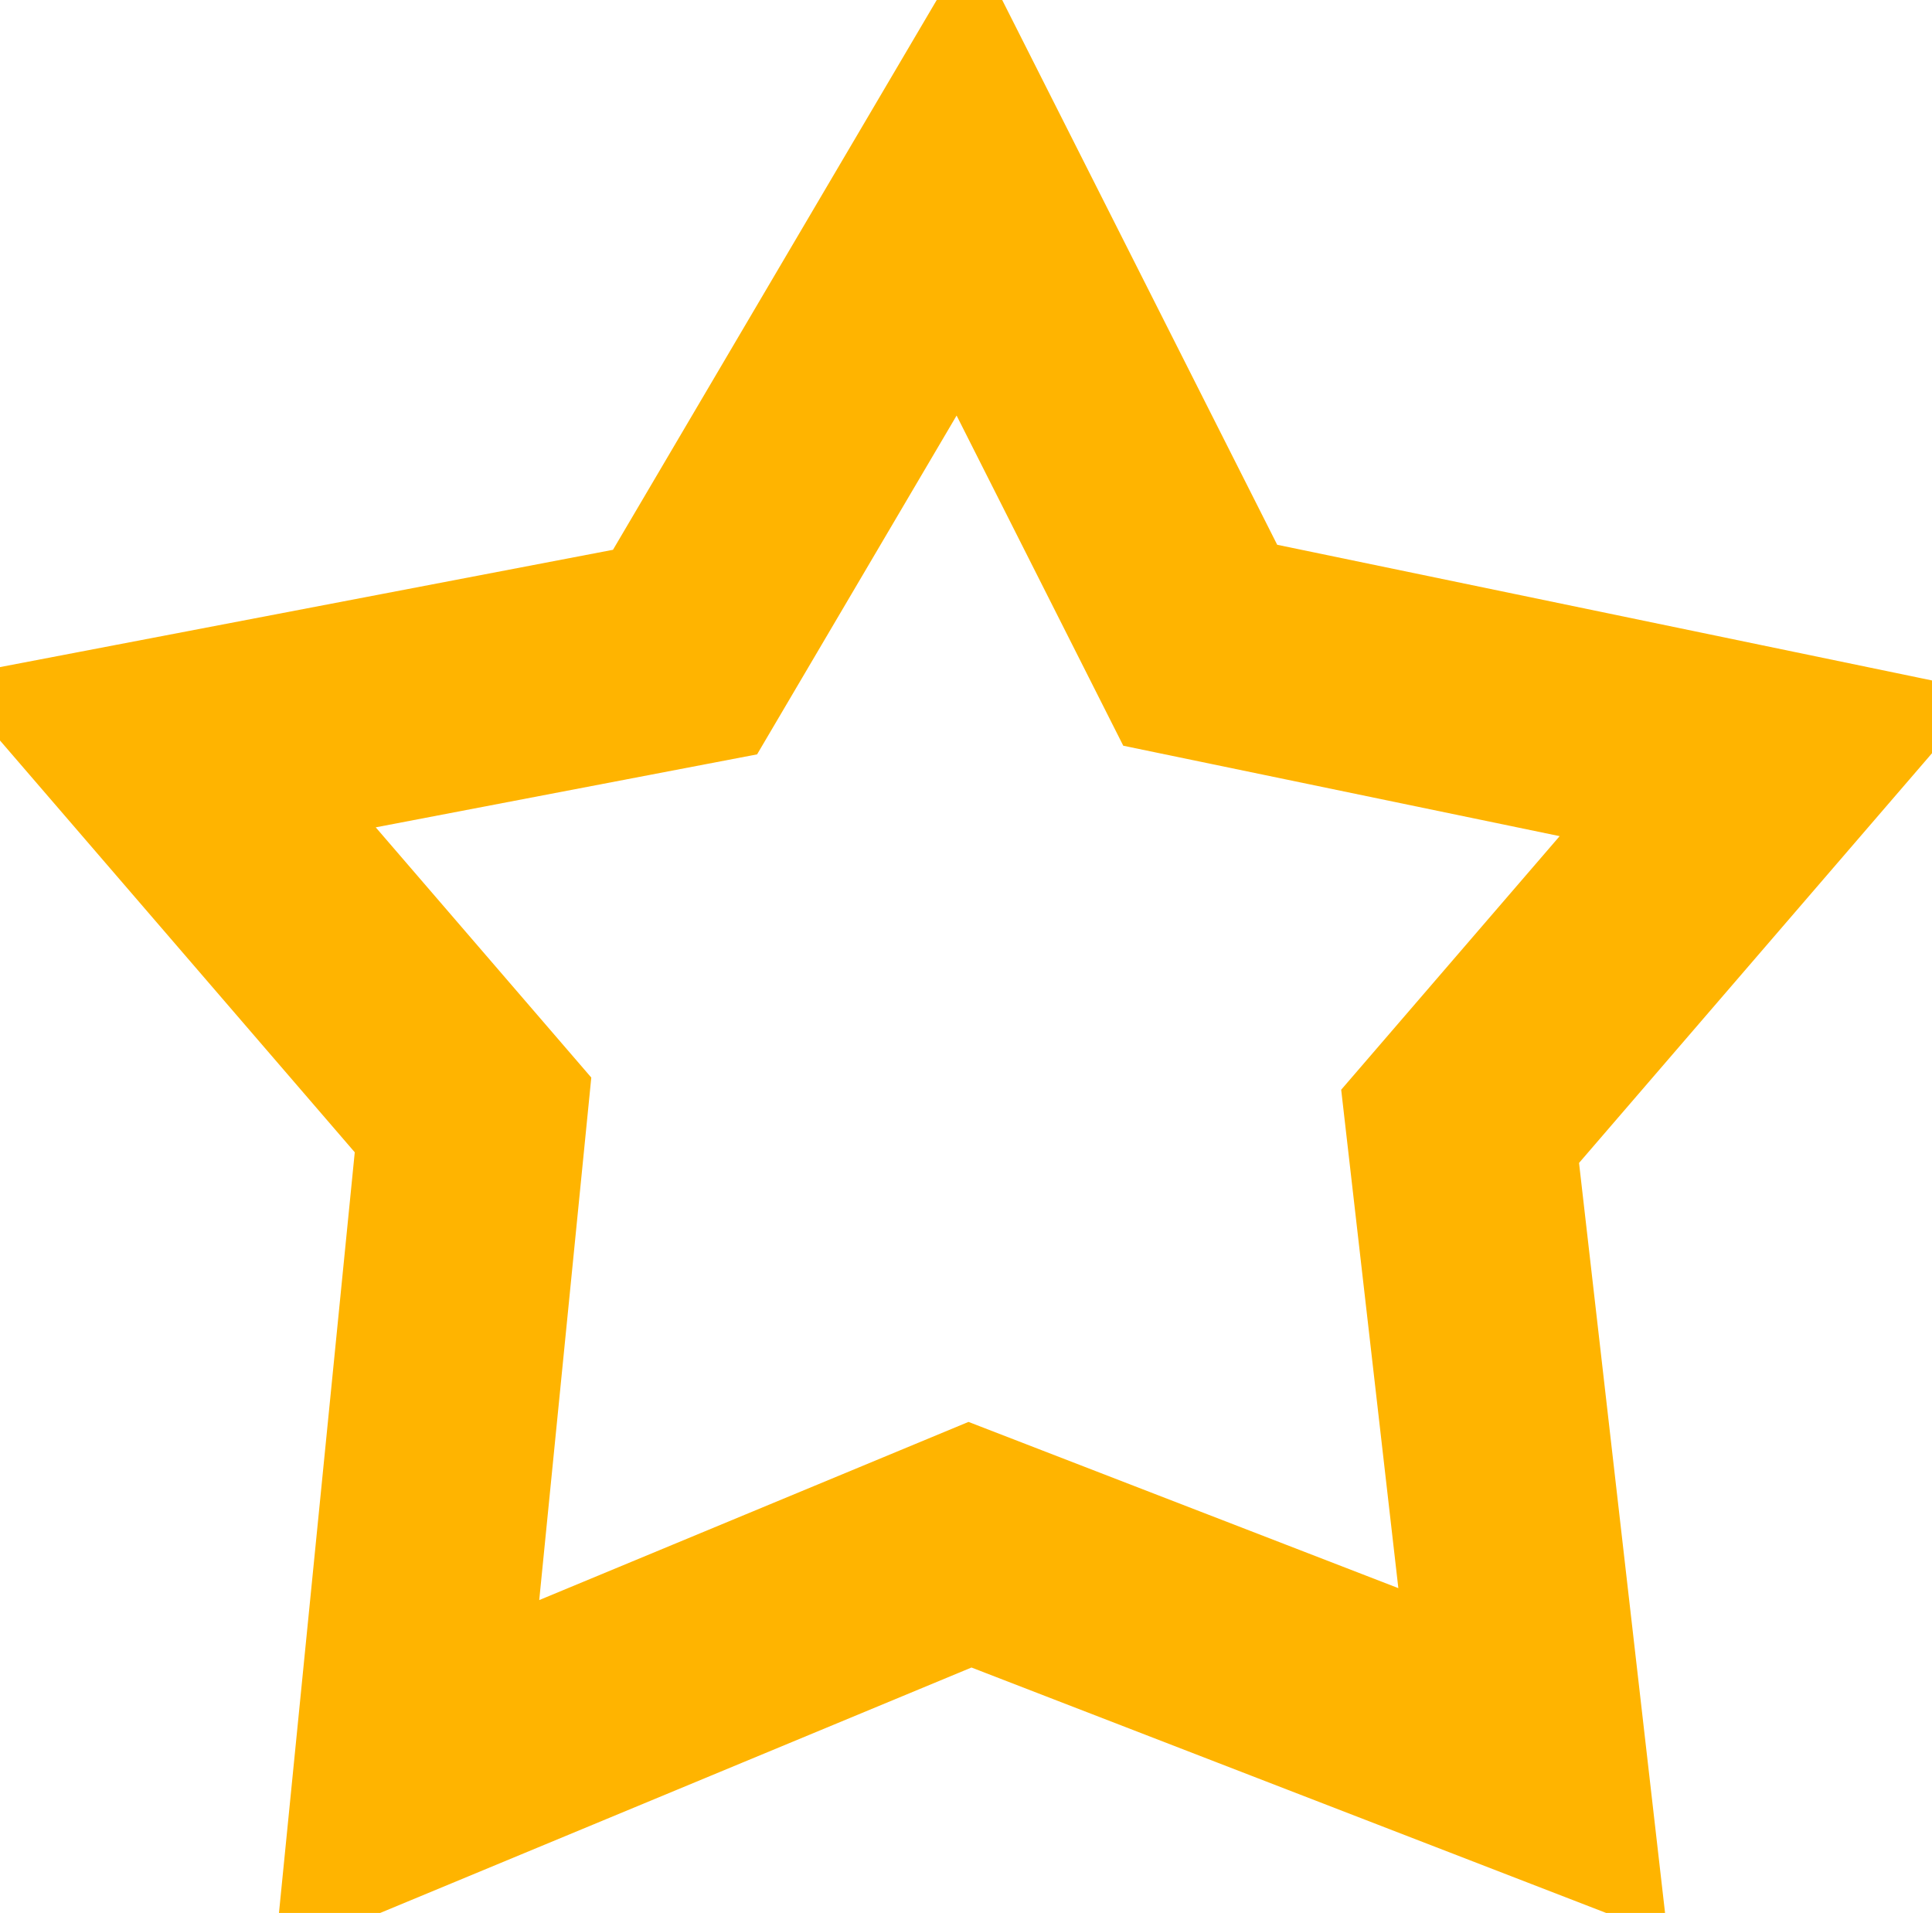 <svg xmlns="http://www.w3.org/2000/svg" viewBox="0 0 16.95 16.78" stroke="#ffb400" fill="transparent">
	<path stroke-width="2" d="M8.46 1.56L10.53 5.66 15.55 6.7 12.81 9.88 13.45 15.46 8.51 13.55 3.57 15.6 4.15 9.78 1.41 6.6 6.01 5.72 8.46 1.56z" />
</svg>
